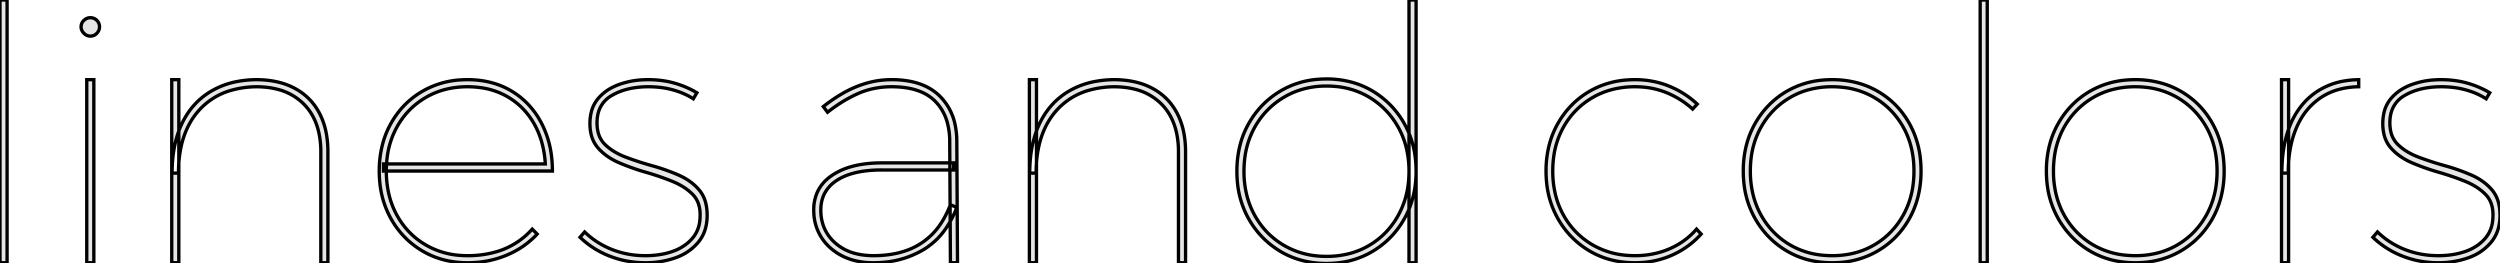 <svg width="706" height="74.401" viewBox="0 0 706 74.401" xmlns="http://www.w3.org/2000/svg"><g id="svgGroup" stroke-linecap="round" fill-rule="evenodd" font-size="9pt" stroke="#00000000" stroke-width="0.25mm" fill="#e6e6e6" style="stroke:#00000000;stroke-width:0.25mm;fill:#e6e6e6"><path d="M 108.3 46.3 L 154 46.3 A 29.027 29.027 0 0 0 152.949 40.022 A 23.299 23.299 0 0 0 150.8 34.9 Q 148 30 143.2 27.25 A 20.631 20.631 0 0 0 135.844 24.769 A 26.653 26.653 0 0 0 132 24.5 Q 125.4 24.5 120.2 27.55 Q 115 30.6 112.05 35.95 A 23.661 23.661 0 0 0 109.346 44.391 A 30.143 30.143 0 0 0 109.1 48.3 A 28.27 28.27 0 0 0 109.908 55.19 A 23.205 23.205 0 0 0 112.05 60.7 Q 115 66.1 120.2 69.15 A 22.326 22.326 0 0 0 129.972 72.126 A 27.23 27.23 0 0 0 132 72.2 A 28.862 28.862 0 0 0 140.001 71.148 A 21.503 21.503 0 0 0 150.3 64.7 L 151.7 66.1 A 24.118 24.118 0 0 1 144.042 71.632 A 28.017 28.017 0 0 1 143.1 72.05 A 27.756 27.756 0 0 1 133.67 74.157 A 32.476 32.476 0 0 1 132 74.2 Q 124.9 74.2 119.25 70.85 Q 113.6 67.5 110.35 61.65 A 25.884 25.884 0 0 1 107.279 51.725 A 32.155 32.155 0 0 1 107.1 48.3 A 29.536 29.536 0 0 1 108.072 40.59 A 24.906 24.906 0 0 1 110.35 34.95 Q 113.6 29.1 119.25 25.8 A 24.355 24.355 0 0 1 130.248 22.552 A 29.44 29.44 0 0 1 132 22.5 Q 139.2 22.5 144.6 25.8 Q 150 29.1 153 34.95 A 27.204 27.204 0 0 1 155.756 44.157 A 34.282 34.282 0 0 1 156 48.3 L 108.3 48.3 L 108.3 46.3 Z M 196.8 26.2 L 195.8 27.9 A 20.103 20.103 0 0 0 191.845 25.962 A 24.112 24.112 0 0 0 190.1 25.4 A 24.063 24.063 0 0 0 185.642 24.606 A 29.633 29.633 0 0 0 183.1 24.5 A 25.283 25.283 0 0 0 178.457 24.904 Q 175.294 25.495 172.8 26.95 A 7.985 7.985 0 0 0 168.773 32.664 A 11.441 11.441 0 0 0 168.6 34.7 A 10.911 10.911 0 0 0 168.866 37.18 A 7.237 7.237 0 0 0 170.85 40.8 A 14.749 14.749 0 0 0 173.886 43.06 A 19.818 19.818 0 0 0 176.65 44.35 A 84.197 84.197 0 0 0 182.683 46.379 A 94.499 94.499 0 0 0 184.15 46.8 A 57.098 57.098 0 0 1 191.205 49.258 A 52.659 52.659 0 0 1 191.65 49.45 A 16.909 16.909 0 0 1 195.364 51.644 A 14.456 14.456 0 0 1 197.45 53.65 A 9.012 9.012 0 0 1 199.269 57.217 Q 199.7 58.831 199.7 60.8 A 13.918 13.918 0 0 1 199.287 64.273 A 10.4 10.4 0 0 1 197.2 68.4 A 14.331 14.331 0 0 1 191.478 72.523 A 17.156 17.156 0 0 1 190.75 72.8 A 24.791 24.791 0 0 1 183.278 74.183 A 28.367 28.367 0 0 1 182.3 74.2 Q 176.9 74.2 172.1 72.3 A 25.135 25.135 0 0 1 164.581 67.726 A 23.959 23.959 0 0 1 163.8 67 L 165.1 65.5 Q 168.4 68.7 172.8 70.45 A 25.08 25.08 0 0 0 181.036 72.173 A 28.991 28.991 0 0 0 182.3 72.2 A 25.429 25.429 0 0 0 186.807 71.816 A 20.854 20.854 0 0 0 189.8 71.05 A 13.693 13.693 0 0 0 193.498 69.166 A 12.186 12.186 0 0 0 195.4 67.45 A 8.895 8.895 0 0 0 197.589 62.644 A 11.778 11.778 0 0 0 197.7 61.3 A 13.115 13.115 0 0 0 197.717 60.645 Q 197.717 57.108 195.7 55 A 14.609 14.609 0 0 0 192.658 52.597 A 19.606 19.606 0 0 0 189.95 51.25 A 71.888 71.888 0 0 0 184.372 49.244 A 81.359 81.359 0 0 0 182.4 48.65 A 64.437 64.437 0 0 1 175.706 46.331 A 59.052 59.052 0 0 1 174.8 45.95 A 17.873 17.873 0 0 1 171.161 43.874 A 14.922 14.922 0 0 1 168.9 41.8 A 8.88 8.88 0 0 1 166.91 37.829 A 13.069 13.069 0 0 1 166.6 34.9 A 13.429 13.429 0 0 1 166.93 31.842 A 9.394 9.394 0 0 1 168.85 27.9 A 12.932 12.932 0 0 1 173.042 24.623 A 16.381 16.381 0 0 1 174.85 23.85 A 23.092 23.092 0 0 1 181.089 22.566 A 27.357 27.357 0 0 1 183 22.5 A 29.378 29.378 0 0 1 187.64 22.853 A 24.125 24.125 0 0 1 190.55 23.5 A 26.875 26.875 0 0 1 195.174 25.299 A 23.572 23.572 0 0 1 196.8 26.2 Z M 703.1 26.2 L 702.1 27.9 A 20.103 20.103 0 0 0 698.145 25.962 A 24.112 24.112 0 0 0 696.4 25.4 A 24.063 24.063 0 0 0 691.942 24.606 A 29.633 29.633 0 0 0 689.4 24.5 A 25.283 25.283 0 0 0 684.757 24.904 Q 681.594 25.495 679.1 26.95 A 7.985 7.985 0 0 0 675.073 32.664 A 11.441 11.441 0 0 0 674.9 34.7 A 10.911 10.911 0 0 0 675.166 37.18 A 7.237 7.237 0 0 0 677.15 40.8 A 14.749 14.749 0 0 0 680.186 43.06 A 19.818 19.818 0 0 0 682.95 44.35 A 84.197 84.197 0 0 0 688.983 46.379 A 94.499 94.499 0 0 0 690.45 46.8 A 57.098 57.098 0 0 1 697.505 49.258 A 52.659 52.659 0 0 1 697.95 49.45 A 16.909 16.909 0 0 1 701.664 51.644 A 14.456 14.456 0 0 1 703.75 53.65 A 9.012 9.012 0 0 1 705.569 57.217 Q 706 58.831 706 60.8 A 13.918 13.918 0 0 1 705.587 64.273 A 10.4 10.4 0 0 1 703.5 68.4 A 14.331 14.331 0 0 1 697.778 72.523 A 17.156 17.156 0 0 1 697.05 72.8 A 24.791 24.791 0 0 1 689.578 74.183 A 28.367 28.367 0 0 1 688.6 74.2 Q 683.2 74.2 678.4 72.3 A 25.135 25.135 0 0 1 670.881 67.726 A 23.959 23.959 0 0 1 670.1 67 L 671.4 65.5 Q 674.7 68.7 679.1 70.45 A 25.08 25.08 0 0 0 687.336 72.173 A 28.991 28.991 0 0 0 688.6 72.2 A 25.429 25.429 0 0 0 693.107 71.816 A 20.854 20.854 0 0 0 696.1 71.05 A 13.693 13.693 0 0 0 699.798 69.166 A 12.186 12.186 0 0 0 701.7 67.45 A 8.895 8.895 0 0 0 703.889 62.644 A 11.778 11.778 0 0 0 704 61.3 A 13.115 13.115 0 0 0 704.017 60.645 Q 704.017 57.108 702 55 A 14.609 14.609 0 0 0 698.958 52.597 A 19.606 19.606 0 0 0 696.25 51.25 A 71.888 71.888 0 0 0 690.672 49.244 A 81.359 81.359 0 0 0 688.7 48.65 A 64.437 64.437 0 0 1 682.006 46.331 A 59.052 59.052 0 0 1 681.1 45.95 A 17.873 17.873 0 0 1 677.461 43.874 A 14.922 14.922 0 0 1 675.2 41.8 A 8.88 8.88 0 0 1 673.21 37.829 A 13.069 13.069 0 0 1 672.9 34.9 A 13.429 13.429 0 0 1 673.23 31.842 A 9.394 9.394 0 0 1 675.15 27.9 A 12.932 12.932 0 0 1 679.342 24.623 A 16.381 16.381 0 0 1 681.15 23.85 A 23.092 23.092 0 0 1 687.389 22.566 A 27.357 27.357 0 0 1 689.3 22.5 A 29.378 29.378 0 0 1 693.94 22.853 A 24.125 24.125 0 0 1 696.85 23.5 A 26.875 26.875 0 0 1 701.474 25.299 A 23.572 23.572 0 0 1 703.1 26.2 Z M 479.3 29.4 L 478 30.8 Q 474.8 27.9 470.7 26.2 A 22.49 22.49 0 0 0 463.805 24.581 A 26.829 26.829 0 0 0 461.7 24.5 A 25.179 25.179 0 0 0 454.621 25.465 A 21.815 21.815 0 0 0 449.75 27.55 Q 444.5 30.6 441.5 35.95 A 23.416 23.416 0 0 0 438.737 44.493 A 29.721 29.721 0 0 0 438.5 48.3 A 27.793 27.793 0 0 0 439.334 55.238 A 22.964 22.964 0 0 0 441.5 60.7 Q 444.5 66.1 449.75 69.15 A 22.632 22.632 0 0 0 459.238 72.093 A 27.77 27.77 0 0 0 461.7 72.2 A 25.227 25.227 0 0 0 468.869 71.204 A 22.895 22.895 0 0 0 471.5 70.25 Q 476 68.3 479.1 64.7 L 480.4 66.1 Q 477 69.9 472.2 72.05 A 24.914 24.914 0 0 1 463.285 74.157 A 29.264 29.264 0 0 1 461.7 74.2 Q 454.5 74.2 448.85 70.85 Q 443.2 67.5 439.9 61.65 A 25.665 25.665 0 0 1 436.758 51.502 A 31.821 31.821 0 0 1 436.6 48.3 A 29.114 29.114 0 0 1 437.587 40.59 A 24.691 24.691 0 0 1 439.9 34.95 Q 443.2 29.1 448.85 25.8 A 24.308 24.308 0 0 1 459.271 22.597 A 29.789 29.789 0 0 1 461.7 22.5 A 25.806 25.806 0 0 1 469.398 23.629 A 23.938 23.938 0 0 1 471.4 24.35 Q 475.9 26.2 479.3 29.4 Z M 90.6 74.2 L 90.6 42.9 A 25.062 25.062 0 0 0 90.027 37.374 Q 89.172 33.592 87.043 30.822 A 15.068 15.068 0 0 0 85.75 29.35 A 15.976 15.976 0 0 0 78.054 25.14 Q 75.424 24.5 72.3 24.5 A 27.045 27.045 0 0 0 65.478 25.451 A 19.198 19.198 0 0 0 56.2 31.15 Q 50.876 37.071 50.439 47.079 A 41.777 41.777 0 0 0 50.4 48.9 L 48.6 48.9 Q 48.6 41.293 51.01 35.708 A 24.142 24.142 0 0 1 51.4 34.85 Q 54.2 29 59.55 25.8 A 22.82 22.82 0 0 1 67.246 22.972 A 30.475 30.475 0 0 1 72.3 22.5 A 27.941 27.941 0 0 1 77.458 22.952 Q 80.655 23.553 83.25 24.95 Q 87.8 27.4 90.2 31.95 A 20.058 20.058 0 0 1 92.124 37.567 Q 92.6 40.05 92.6 42.9 L 92.6 74.2 L 90.6 74.2 Z M 332.8 74.2 L 332.8 42.9 A 25.062 25.062 0 0 0 332.227 37.374 Q 331.372 33.592 329.243 30.822 A 15.068 15.068 0 0 0 327.95 29.35 A 15.976 15.976 0 0 0 320.254 25.14 Q 317.624 24.5 314.5 24.5 A 27.045 27.045 0 0 0 307.678 25.451 A 19.198 19.198 0 0 0 298.4 31.15 Q 293.076 37.071 292.639 47.079 A 41.777 41.777 0 0 0 292.6 48.9 L 290.8 48.9 Q 290.8 41.293 293.21 35.708 A 24.142 24.142 0 0 1 293.6 34.85 Q 296.4 29 301.75 25.8 A 22.82 22.82 0 0 1 309.446 22.972 A 30.475 30.475 0 0 1 314.5 22.5 A 27.941 27.941 0 0 1 319.658 22.952 Q 322.855 23.553 325.45 24.95 Q 330 27.4 332.4 31.95 A 20.058 20.058 0 0 1 334.324 37.567 Q 334.8 40.05 334.8 42.9 L 334.8 74.2 L 332.8 74.2 Z M 269.3 48 L 249 48 A 36.8 36.8 0 0 0 244.236 48.288 Q 241.815 48.605 239.831 49.27 A 15.258 15.258 0 0 0 236.3 50.95 A 10.189 10.189 0 0 0 233.345 53.813 Q 231.993 55.846 231.824 58.522 A 12.345 12.345 0 0 0 231.8 59.3 A 13.038 13.038 0 0 0 232.624 64.016 A 11.704 11.704 0 0 0 235.85 68.6 A 13.731 13.731 0 0 0 241.807 71.651 Q 244.044 72.2 246.7 72.2 A 31.018 31.018 0 0 0 251.994 71.766 A 24.797 24.797 0 0 0 255.95 70.75 Q 260.1 69.3 263.25 66.15 Q 266.308 63.092 268.282 58.103 A 33.917 33.917 0 0 0 268.4 57.8 L 270.2 58.6 A 28.776 28.776 0 0 1 267.242 64.32 A 20.396 20.396 0 0 1 260.8 70.5 A 26.303 26.303 0 0 1 249.537 74.07 A 32.56 32.56 0 0 1 246.6 74.2 Q 241.6 74.2 237.8 72.25 A 15.459 15.459 0 0 1 233.714 69.266 A 14.013 14.013 0 0 1 231.9 66.95 A 13.83 13.83 0 0 1 229.833 60.36 A 16.918 16.918 0 0 1 229.8 59.3 A 12.148 12.148 0 0 1 230.692 54.563 Q 231.835 51.833 234.444 49.893 A 14.511 14.511 0 0 1 235 49.5 A 18.741 18.741 0 0 1 240.452 47.047 Q 244.188 46 249 46 L 269.3 46 L 269.3 48 Z M 268.4 74.2 L 268.2 39.7 A 20.366 20.366 0 0 0 267.624 35.014 A 13.643 13.643 0 0 0 264.05 28.55 Q 260.75 25.25 254.696 24.639 A 28.851 28.851 0 0 0 251.8 24.5 A 24.205 24.205 0 0 0 245.341 25.34 A 21.536 21.536 0 0 0 242.25 26.45 A 38.931 38.931 0 0 0 236.34 29.769 A 46.487 46.487 0 0 0 233.7 31.7 L 232.5 30.1 A 44.489 44.489 0 0 1 238.069 26.315 A 41.019 41.019 0 0 1 238.45 26.1 Q 241.5 24.4 244.85 23.45 Q 248.2 22.5 251.8 22.5 A 27.273 27.273 0 0 1 257.071 22.977 Q 260.119 23.578 262.484 24.937 A 14.136 14.136 0 0 1 265.4 27.15 A 15.779 15.779 0 0 1 269.758 35.404 A 22.768 22.768 0 0 1 270.2 39.7 L 270.4 74.2 L 268.4 74.2 Z M 382.406 23.406 A 26.743 26.743 0 0 0 374.6 22.3 A 29.763 29.763 0 0 0 372.248 22.392 A 24.221 24.221 0 0 0 361.6 25.7 Q 355.9 29.1 352.6 34.95 A 24.645 24.645 0 0 0 350.218 40.871 A 29.762 29.762 0 0 0 349.3 48.4 A 31.821 31.821 0 0 0 349.458 51.602 A 25.665 25.665 0 0 0 352.6 61.75 Q 355.9 67.6 361.6 71 A 23.328 23.328 0 0 0 366.794 73.294 A 26.743 26.743 0 0 0 374.6 74.4 A 29.763 29.763 0 0 0 376.952 74.308 A 24.221 24.221 0 0 0 387.6 71 Q 393.3 67.6 396.6 61.75 A 24.691 24.691 0 0 0 398.913 56.11 A 29.114 29.114 0 0 0 399.9 48.4 A 32.202 32.202 0 0 0 399.687 44.653 A 25.589 25.589 0 0 0 396.6 34.95 Q 393.3 29.1 387.6 25.7 A 23.328 23.328 0 0 0 382.406 23.406 Z M 525.421 23.663 A 26.905 26.905 0 0 0 517.4 22.5 A 29.789 29.789 0 0 0 514.971 22.597 A 24.308 24.308 0 0 0 504.55 25.8 Q 498.9 29.1 495.6 34.95 A 24.691 24.691 0 0 0 493.287 40.59 A 29.114 29.114 0 0 0 492.3 48.3 A 31.821 31.821 0 0 0 492.458 51.502 A 25.665 25.665 0 0 0 495.6 61.65 Q 498.9 67.5 504.55 70.85 Q 510.2 74.2 517.4 74.2 A 29.732 29.732 0 0 0 519.286 74.141 A 24.478 24.478 0 0 0 530.3 70.85 Q 536 67.5 539.25 61.65 A 24.906 24.906 0 0 0 541.528 56.01 A 29.536 29.536 0 0 0 542.5 48.3 A 32.155 32.155 0 0 0 542.321 44.875 A 25.884 25.884 0 0 0 539.25 34.95 Q 536 29.1 530.3 25.8 A 23.786 23.786 0 0 0 525.421 23.663 Z M 611.021 23.663 A 26.905 26.905 0 0 0 603 22.5 A 29.789 29.789 0 0 0 600.571 22.597 A 24.308 24.308 0 0 0 590.15 25.8 Q 584.5 29.1 581.2 34.95 A 24.691 24.691 0 0 0 578.887 40.59 A 29.114 29.114 0 0 0 577.9 48.3 A 31.821 31.821 0 0 0 578.058 51.502 A 25.665 25.665 0 0 0 581.2 61.65 Q 584.5 67.5 590.15 70.85 Q 595.8 74.2 603 74.2 A 29.732 29.732 0 0 0 604.886 74.141 A 24.478 24.478 0 0 0 615.9 70.85 Q 621.6 67.5 624.85 61.65 A 24.906 24.906 0 0 0 627.128 56.01 A 29.536 29.536 0 0 0 628.1 48.3 A 32.155 32.155 0 0 0 627.921 44.875 A 25.884 25.884 0 0 0 624.85 34.95 Q 621.6 29.1 615.9 25.8 A 23.786 23.786 0 0 0 611.021 23.663 Z M 0 74.2 L 0 0 L 2 0 L 2 74.2 L 0 74.2 Z M 397.9 74.2 L 397.9 0 L 399.9 0 L 399.9 74.2 L 397.9 74.2 Z M 559.2 74.2 L 559.2 0 L 561.2 0 L 561.2 74.2 L 559.2 74.2 Z M 374.6 24.3 A 24.385 24.385 0 0 0 367 25.455 A 21.818 21.818 0 0 0 362.6 27.45 Q 357.3 30.6 354.3 36 A 23.82 23.82 0 0 0 351.512 44.794 A 29.957 29.957 0 0 0 351.3 48.4 A 27.222 27.222 0 0 0 352.249 55.704 A 23.388 23.388 0 0 0 354.3 60.75 Q 357.3 66.2 362.6 69.3 A 22.821 22.821 0 0 0 372.743 72.339 A 27.755 27.755 0 0 0 374.6 72.4 A 25.456 25.456 0 0 0 381.388 71.525 A 21.571 21.571 0 0 0 386.65 69.3 Q 391.9 66.2 394.9 60.75 A 24.323 24.323 0 0 0 397.776 51.143 A 29.855 29.855 0 0 0 397.9 48.4 A 27.793 27.793 0 0 0 397.066 41.462 A 22.964 22.964 0 0 0 394.9 36 Q 391.9 30.6 386.65 27.45 A 22.185 22.185 0 0 0 377.197 24.42 A 27.542 27.542 0 0 0 374.6 24.3 Z M 517.4 24.5 A 25.106 25.106 0 0 0 510.52 25.412 A 21.452 21.452 0 0 0 505.5 27.55 Q 500.3 30.6 497.3 35.95 A 23.416 23.416 0 0 0 494.537 44.493 A 29.721 29.721 0 0 0 494.3 48.3 A 27.793 27.793 0 0 0 495.134 55.238 A 22.964 22.964 0 0 0 497.3 60.7 Q 500.3 66.1 505.5 69.15 A 22.269 22.269 0 0 0 514.74 72.074 A 27.579 27.579 0 0 0 517.4 72.2 A 25.106 25.106 0 0 0 524.28 71.288 A 21.452 21.452 0 0 0 529.3 69.15 Q 534.5 66.1 537.5 60.7 A 23.82 23.82 0 0 0 540.288 51.906 A 29.957 29.957 0 0 0 540.5 48.3 Q 540.5 41.3 537.5 35.95 Q 534.5 30.6 529.3 27.55 A 22.269 22.269 0 0 0 520.06 24.626 A 27.579 27.579 0 0 0 517.4 24.5 Z M 603 24.5 A 25.106 25.106 0 0 0 596.12 25.412 A 21.452 21.452 0 0 0 591.1 27.55 Q 585.9 30.6 582.9 35.95 A 23.416 23.416 0 0 0 580.137 44.493 A 29.721 29.721 0 0 0 579.9 48.3 A 27.793 27.793 0 0 0 580.734 55.238 A 22.964 22.964 0 0 0 582.9 60.7 Q 585.9 66.1 591.1 69.15 A 22.269 22.269 0 0 0 600.34 72.074 A 27.579 27.579 0 0 0 603 72.2 A 25.106 25.106 0 0 0 609.88 71.288 A 21.452 21.452 0 0 0 614.9 69.15 Q 620.1 66.1 623.1 60.7 A 23.82 23.82 0 0 0 625.888 51.906 A 29.957 29.957 0 0 0 626.1 48.3 Q 626.1 41.3 623.1 35.95 Q 620.1 30.6 614.9 27.55 A 22.269 22.269 0 0 0 605.66 24.626 A 27.579 27.579 0 0 0 603 24.5 Z M 24.5 74.2 L 24.5 22.5 L 26.5 22.5 L 26.5 74.2 L 24.5 74.2 Z M 48.5 74.2 L 48.5 22.5 L 50.5 22.5 L 50.5 74.2 L 48.5 74.2 Z M 290.7 74.2 L 290.7 22.5 L 292.7 22.5 L 292.7 74.2 L 290.7 74.2 Z M 644.3 74.2 L 644.3 22.5 L 646.3 22.5 L 646.3 74.2 L 644.3 74.2 Z M 666.1 22.5 L 666.1 24.5 A 22.654 22.654 0 0 0 660.77 25.186 A 17.428 17.428 0 0 0 655.35 27.6 A 18.484 18.484 0 0 0 649.336 34.371 A 22.836 22.836 0 0 0 648.55 36 Q 646.2 41.4 646.2 48.9 L 644.4 48.9 Q 644.4 41.651 646.393 36.238 A 25.673 25.673 0 0 1 646.95 34.85 A 21.515 21.515 0 0 1 650.562 29.107 A 19.016 19.016 0 0 1 654.4 25.8 A 20.003 20.003 0 0 1 662.036 22.865 A 26.204 26.204 0 0 1 666.1 22.5 Z M 26.541 5.199 A 2.659 2.659 0 0 0 25.5 5 A 2.442 2.442 0 0 0 24.466 5.224 A 2.89 2.89 0 0 0 23.7 5.75 Q 22.9 6.5 22.9 7.6 A 2.319 2.319 0 0 0 23.182 8.717 A 2.949 2.949 0 0 0 23.7 9.4 A 3.272 3.272 0 0 0 24.007 9.672 A 2.381 2.381 0 0 0 25.5 10.2 Q 26.6 10.2 27.35 9.4 Q 28.1 8.6 28.1 7.6 A 3.201 3.201 0 0 0 28.1 7.566 A 2.508 2.508 0 0 0 27.35 5.75 A 2.52 2.52 0 0 0 26.541 5.199 Z" vector-effect="non-scaling-stroke"/></g></svg>